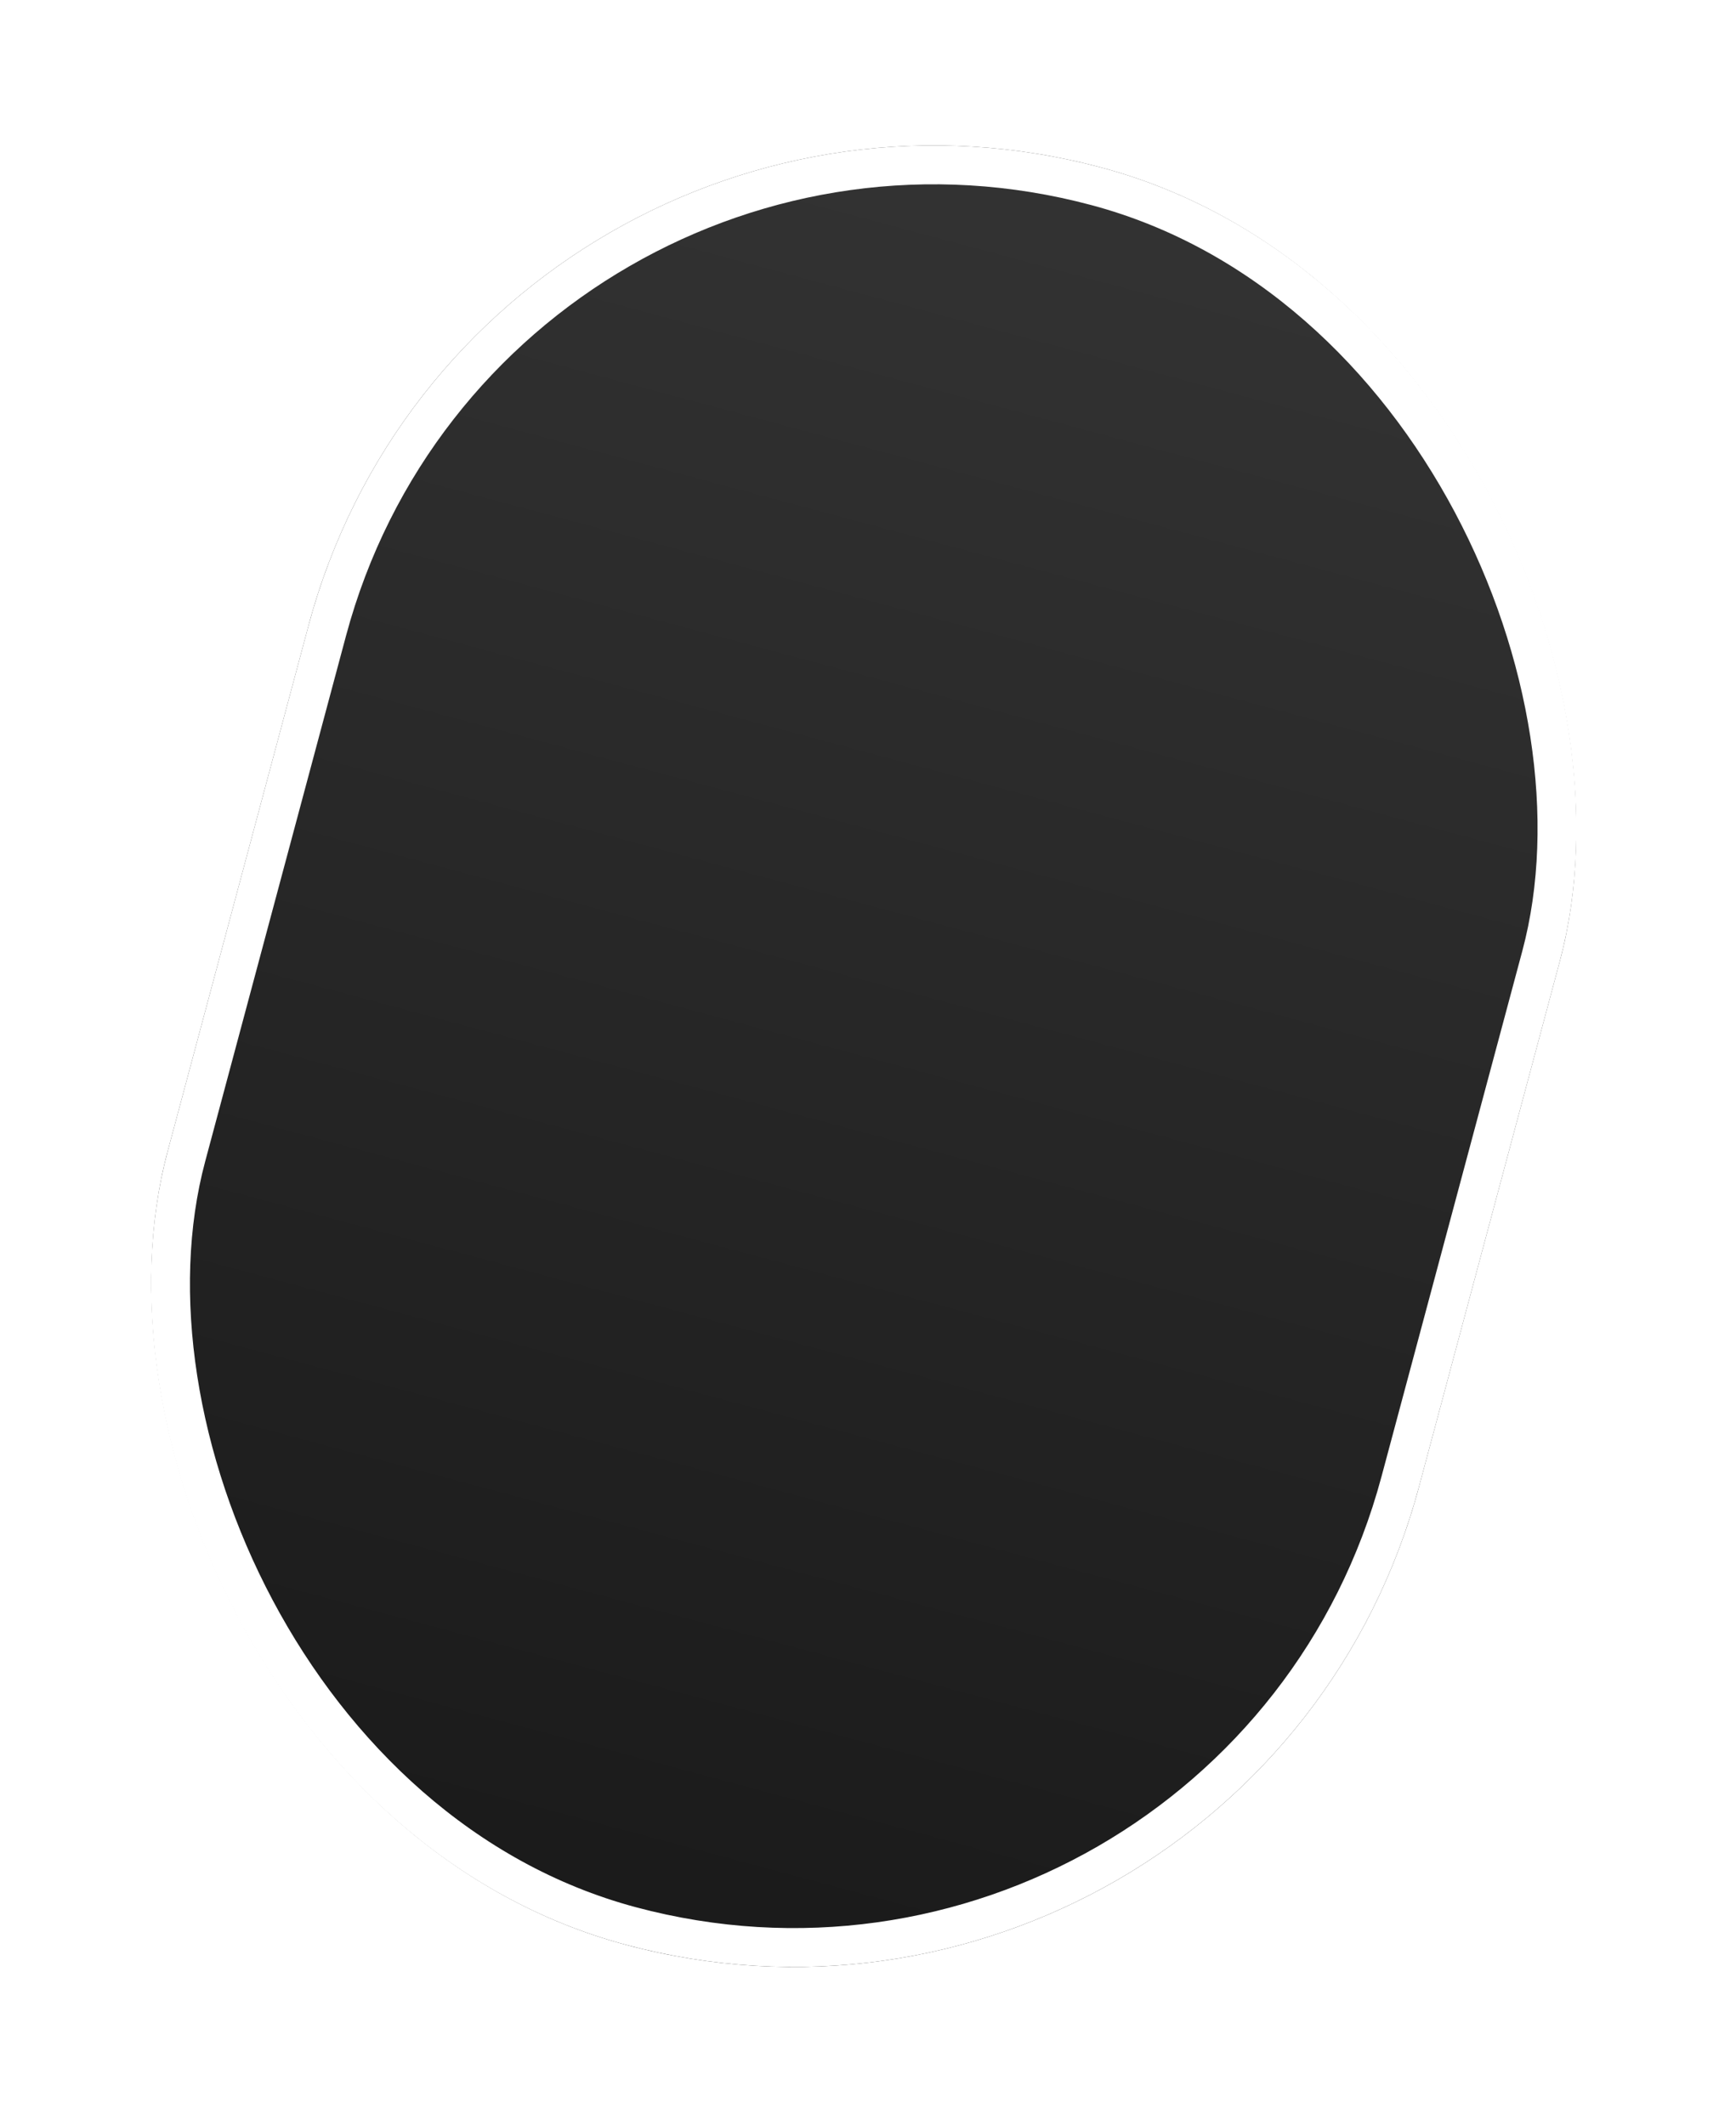 <svg width="134" height="164" viewBox="0 0 134 164" fill="none" xmlns="http://www.w3.org/2000/svg">
<g filter="url(#filter0_ii_397_1058)">
<rect x="36.752" width="100" height="142" rx="50" transform="rotate(15 36.752 0)" fill="url(#paint0_linear_397_1058)"/>
</g>
<rect x="37.813" y="1.837" width="97" height="139" rx="48.5" transform="rotate(15 37.813 1.837)" stroke="white" stroke-width="3"/>
<defs>
<filter id="filter0_ii_397_1058" x="11.225" y="9.225" width="110.895" height="144.594" filterUnits="userSpaceOnUse" color-interpolation-filters="sRGB">
<feFlood flood-opacity="0" result="BackgroundImageFix"/>
<feBlend mode="normal" in="SourceGraphic" in2="BackgroundImageFix" result="shape"/>
<feColorMatrix in="SourceAlpha" type="matrix" values="0 0 0 0 0 0 0 0 0 0 0 0 0 0 0 0 0 0 127 0" result="hardAlpha"/>
<feMorphology radius="6" operator="erode" in="SourceAlpha" result="effect1_innerShadow_397_1058"/>
<feOffset dy="2"/>
<feGaussianBlur stdDeviation="1"/>
<feComposite in2="hardAlpha" operator="arithmetic" k2="-1" k3="1"/>
<feColorMatrix type="matrix" values="0 0 0 0 1 0 0 0 0 1 0 0 0 0 1 0 0 0 0.45 0"/>
<feBlend mode="normal" in2="shape" result="effect1_innerShadow_397_1058"/>
<feColorMatrix in="SourceAlpha" type="matrix" values="0 0 0 0 0 0 0 0 0 0 0 0 0 0 0 0 0 0 127 0" result="hardAlpha"/>
<feMorphology radius="6" operator="erode" in="SourceAlpha" result="effect2_innerShadow_397_1058"/>
<feOffset dy="-2"/>
<feGaussianBlur stdDeviation="2.5"/>
<feComposite in2="hardAlpha" operator="arithmetic" k2="-1" k3="1"/>
<feColorMatrix type="matrix" values="0 0 0 0 0 0 0 0 0 0 0 0 0 0 0 0 0 0 0.9 0"/>
<feBlend mode="normal" in2="effect1_innerShadow_397_1058" result="effect2_innerShadow_397_1058"/>
</filter>
<linearGradient id="paint0_linear_397_1058" x1="86.752" y1="0" x2="86.752" y2="142" gradientUnits="userSpaceOnUse">
<stop stop-color="#333333"/>
<stop offset="1" stop-color="#1A1A1A"/>
</linearGradient>
</defs>
</svg>
